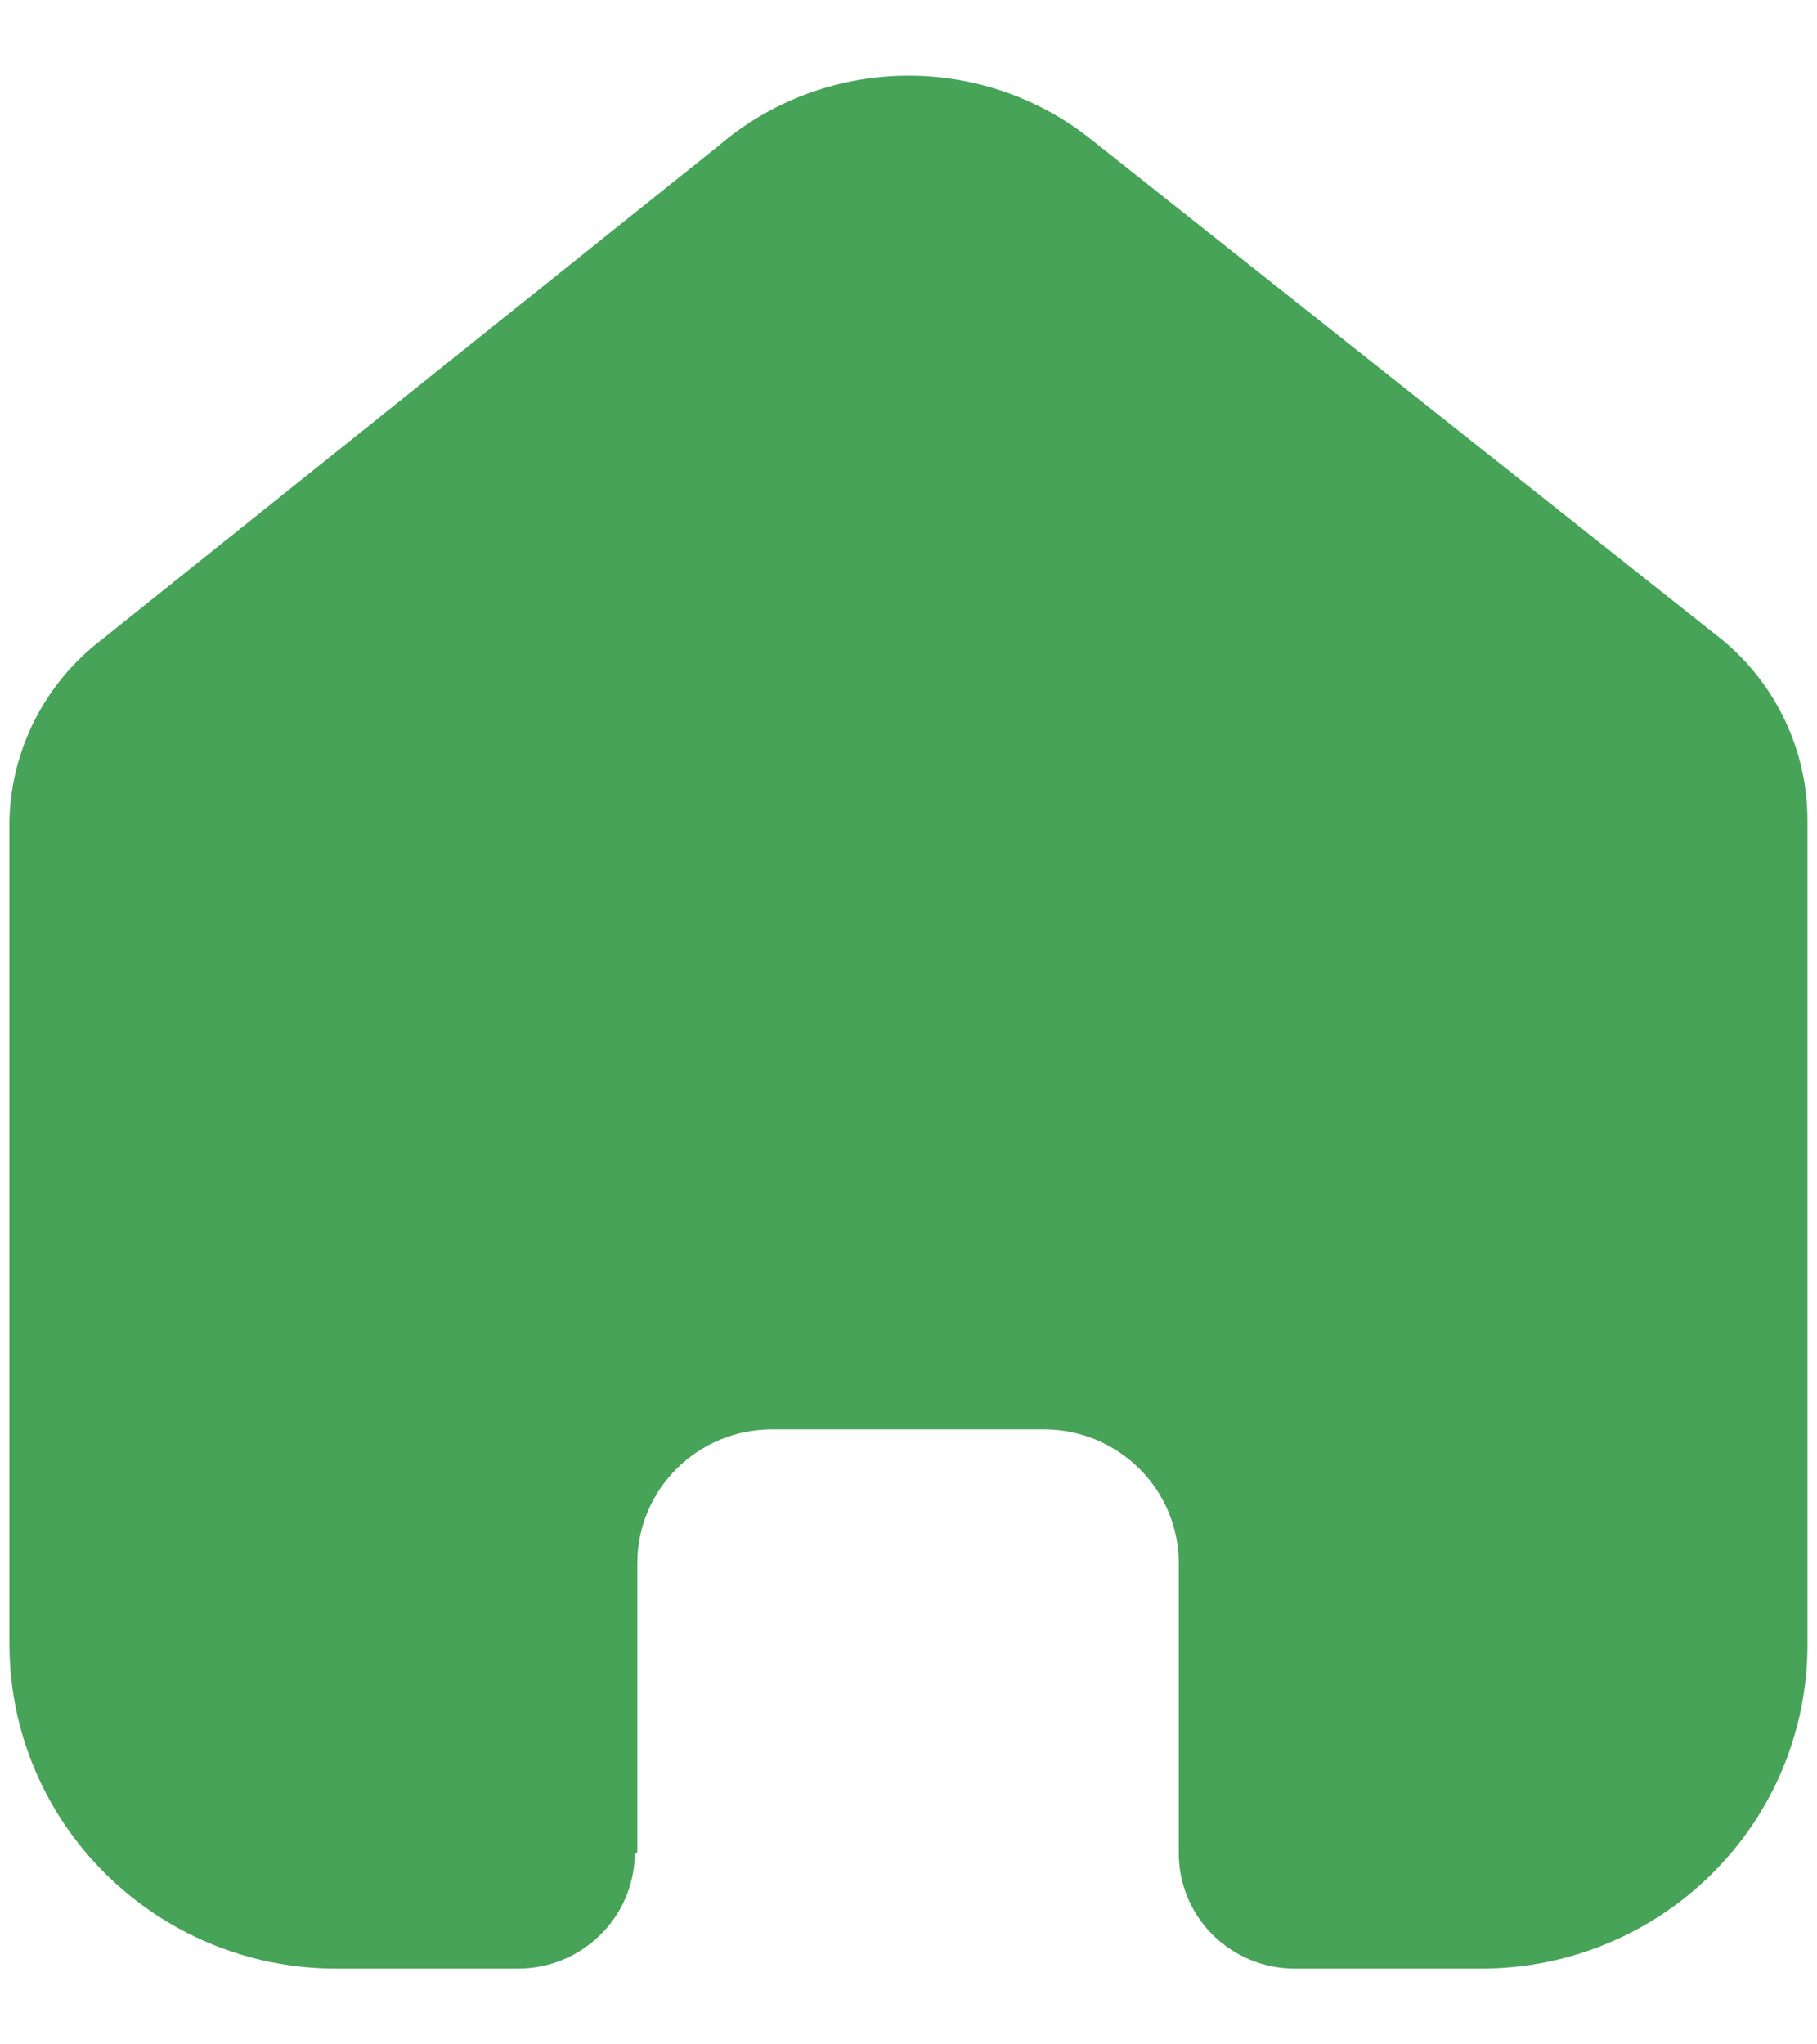<svg width="16" height="18" viewBox="0 0 16 18" fill="none" xmlns="http://www.w3.org/2000/svg">
<path d="M5.612 16.311V13.763C5.612 13.113 6.143 12.585 6.798 12.585H9.194C9.508 12.585 9.81 12.709 10.032 12.93C10.255 13.151 10.38 13.451 10.38 13.763V16.311C10.378 16.581 10.485 16.842 10.677 17.034C10.869 17.225 11.13 17.333 11.402 17.333H13.036C13.799 17.335 14.532 17.036 15.072 16.501C15.613 15.966 15.916 15.239 15.916 14.482V7.222C15.916 6.61 15.643 6.03 15.17 5.637L9.611 1.23C8.644 0.457 7.259 0.482 6.321 1.289L0.889 5.637C0.394 6.018 0.098 6.601 0.083 7.222V14.474C0.083 16.053 1.372 17.333 2.963 17.333H4.56C5.126 17.333 5.586 16.88 5.59 16.319L5.612 16.311Z" fill="#46A358"/>
</svg>
